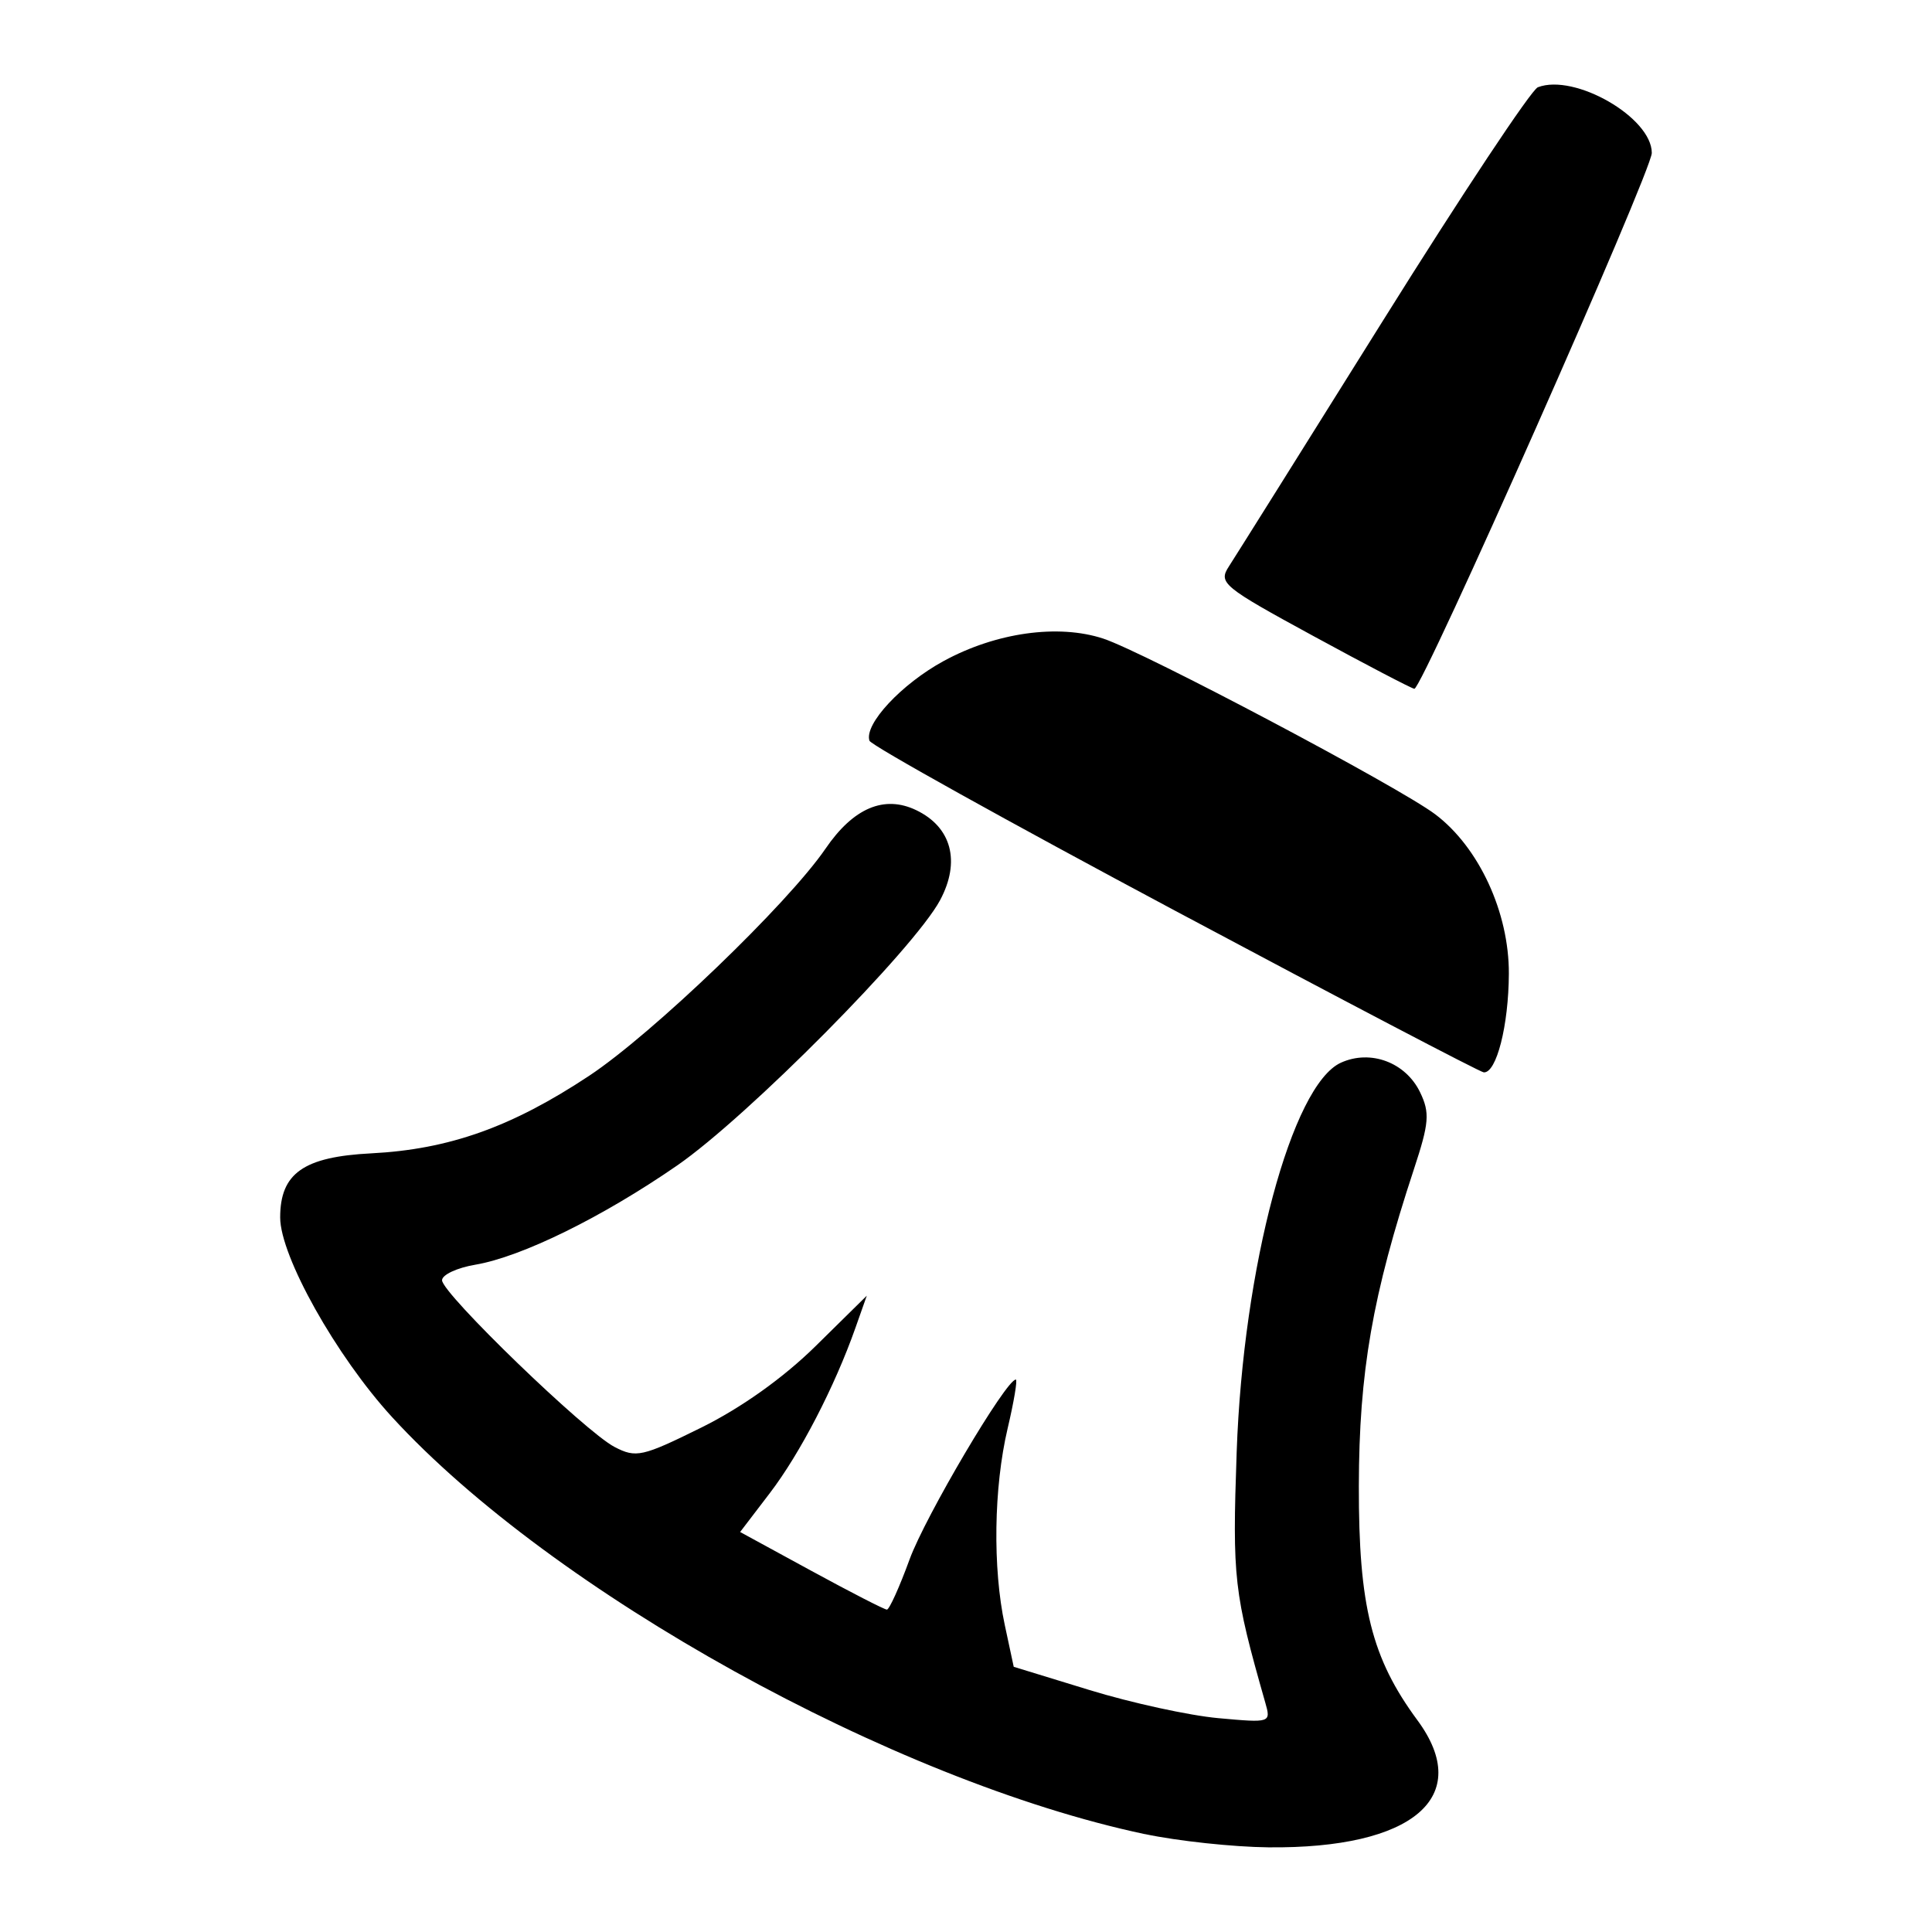 <?xml version="1.0" encoding="UTF-8" standalone="no"?>
<!-- Created with Inkscape (http://www.inkscape.org/) -->

<svg
   width="60mm"
   height="60mm"
   viewBox="0 0 60 60"
   version="1.1"
   id="svg5"
   xml:space="preserve"
   inkscape:version="1.2.2 (732a01da63, 2022-12-09)"
   sodipodi:docname="clear_icone.svg"
   xmlns:inkscape="http://www.inkscape.org/namespaces/inkscape"
   xmlns:sodipodi="http://sodipodi.sourceforge.net/DTD/sodipodi-0.dtd"
   xmlns="http://www.w3.org/2000/svg"
   xmlns:svg="http://www.w3.org/2000/svg"><sodipodi:namedview
     id="namedview7"
     pagecolor="#ffffff"
     bordercolor="#000000"
     borderopacity="0.25"
     inkscape:showpageshadow="2"
     inkscape:pageopacity="0.0"
     inkscape:pagecheckerboard="0"
     inkscape:deskcolor="#d1d1d1"
     inkscape:document-units="mm"
     showgrid="false"
     inkscape:zoom="0.73851712"
     inkscape:cx="95.461565"
     inkscape:cy="287.06173"
     inkscape:window-width="1920"
     inkscape:window-height="1009"
     inkscape:window-x="-8"
     inkscape:window-y="-8"
     inkscape:window-maximized="1"
     inkscape:current-layer="layer1" /><defs
     id="defs2" /><g
     inkscape:label="Layer 1"
     inkscape:groupmode="layer"
     id="layer1"
     transform="translate(-67.909,-69.346)"><path
       style="fill:#000000;stroke-width:0.265"
       d="m 103.465,126.307 c -7.806,-1.651 -18.405,-7.522 -23.381,-12.953 -1.734,-1.892 -3.474,-4.997 -3.474,-6.198 0,-1.373 0.726,-1.885 2.83,-1.992 2.414,-0.124 4.361,-0.816 6.762,-2.406 1.968,-1.303 6.173,-5.343 7.345,-7.057 0.864,-1.264 1.822,-1.671 2.815,-1.195 1.1,0.527 1.384,1.597 0.742,2.796 -0.808,1.509 -5.982,6.73 -8.164,8.238 -2.322,1.605 -4.834,2.84 -6.272,3.083 -0.567,0.096 -1.03,0.312 -1.031,0.482 -2e-4,0.409 4.443,4.704 5.358,5.178 0.668,0.347 0.859,0.304 2.691,-0.601 1.247,-0.616 2.555,-1.549 3.557,-2.536 l 1.585,-1.561 -0.355,1.005 c -0.644,1.824 -1.717,3.896 -2.655,5.124 l -0.924,1.21 2.211,1.205 c 1.216,0.663 2.272,1.205 2.347,1.205 0.075,0 0.392,-0.702 0.705,-1.56 0.488,-1.337 2.996,-5.584 3.299,-5.584 0.057,0 -0.058,0.685 -0.255,1.521 -0.431,1.832 -0.467,4.333 -0.088,6.101 l 0.278,1.298 2.357,0.723 c 1.296,0.398 3.095,0.79 3.996,0.872 1.632,0.148 1.638,0.146 1.458,-0.487 -0.976,-3.425 -1.024,-3.847 -0.887,-7.78 0.201,-5.746 1.713,-11.393 3.236,-12.088 0.922,-0.42 2.016,-0.01 2.463,0.924 0.304,0.633 0.278,0.949 -0.192,2.375 -1.291,3.918 -1.706,6.305 -1.713,9.847 -0.007,3.737 0.396,5.344 1.82,7.275 1.757,2.381 -0.133,3.992 -4.63,3.946 -1.091,-0.011 -2.818,-0.196 -3.836,-0.412 z m 0.926,-28.684 c -5.166,-2.756 -9.432,-5.129 -9.48,-5.273 -0.171,-0.512 0.994,-1.762 2.307,-2.477 1.624,-0.884 3.553,-1.155 4.953,-0.695 1.263,0.415 9.187,4.608 10.312,5.458 1.358,1.025 2.293,3.05 2.285,4.949 -0.007,1.608 -0.385,3.092 -0.78,3.064 -0.113,-0.008 -4.432,-2.27 -9.597,-5.026 z m 4.303,-8.526 c -2.816,-1.533 -2.954,-1.647 -2.62,-2.161 0.194,-0.299 2.35,-3.737 4.79,-7.641 2.44,-3.904 4.602,-7.161 4.804,-7.239 1.145,-0.439 3.539,0.94 3.539,2.04 0,0.562 -7.138,16.672 -7.374,16.641 -0.092,-0.012 -1.504,-0.75 -3.139,-1.64 z"
       id="path349" /></g></svg>
